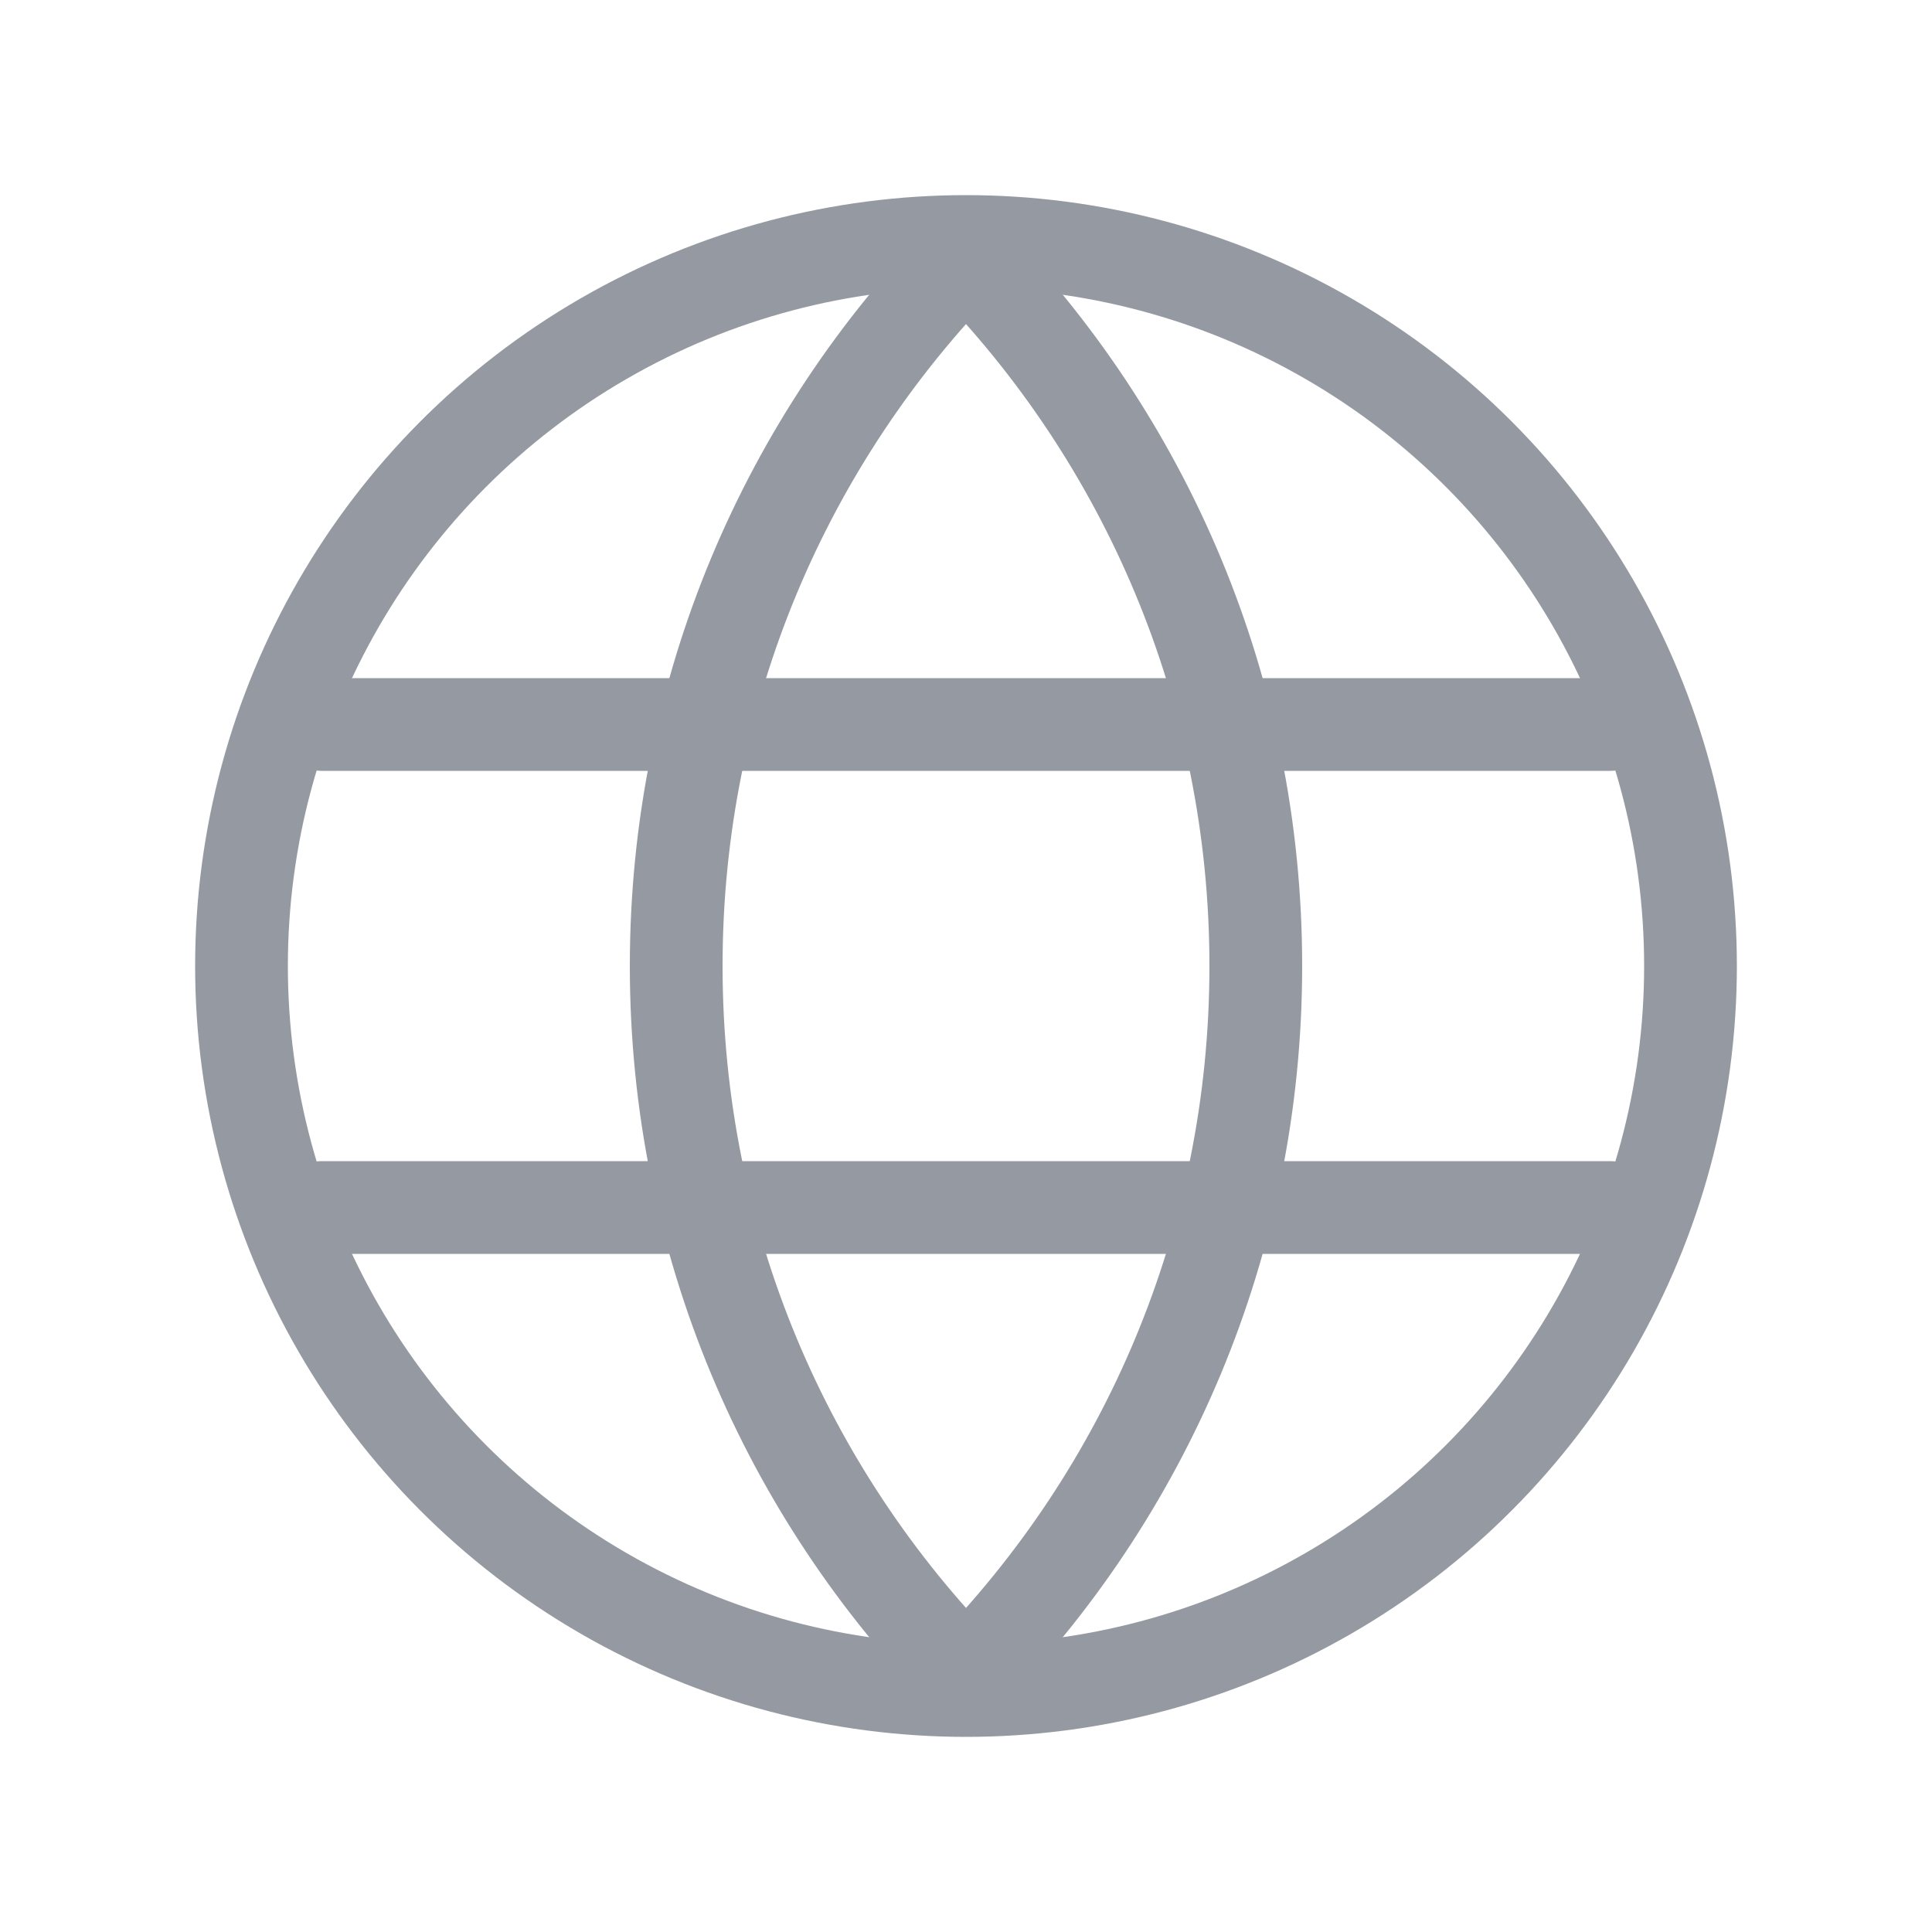 <svg width="25" height="25" viewBox="0 0 25 25" fill="none" xmlns="http://www.w3.org/2000/svg">
<path d="M4.166 15.625L20.833 15.625" stroke="#9599A1" stroke-width="1.2" stroke-linecap="round" stroke-linejoin="round"/>
<path d="M4.166 9.375L20.833 9.375" stroke="#9599A1" stroke-width="1.2" stroke-linecap="round" stroke-linejoin="round"/>
<circle cx="12.5" cy="12.5" r="9.375" stroke="#9599A1" stroke-width="1.2" stroke-linecap="round" stroke-linejoin="round"/>
<path d="M12.5 21.686L12.072 22.105C12.184 22.221 12.339 22.286 12.5 22.286C12.661 22.286 12.816 22.221 12.928 22.105L12.5 21.686ZM12.5 3.314L12.928 2.894C12.816 2.779 12.661 2.714 12.5 2.714C12.339 2.714 12.184 2.779 12.072 2.894L12.5 3.314ZM15.65 12.5C15.65 15.913 14.286 19.006 12.072 21.266L12.928 22.105C15.354 19.631 16.85 16.239 16.85 12.5H15.65ZM12.072 3.734C14.286 5.994 15.65 9.087 15.65 12.5H16.85C16.85 8.761 15.354 5.369 12.928 2.894L12.072 3.734ZM9.35 12.5C9.35 9.087 10.714 5.994 12.928 3.734L12.072 2.894C9.646 5.369 8.15 8.761 8.15 12.5H9.35ZM12.928 21.266C10.714 19.006 9.35 15.913 9.35 12.5H8.15C8.15 16.239 9.646 19.631 12.072 22.105L12.928 21.266Z" fill="#9599A1"/>
</svg>
